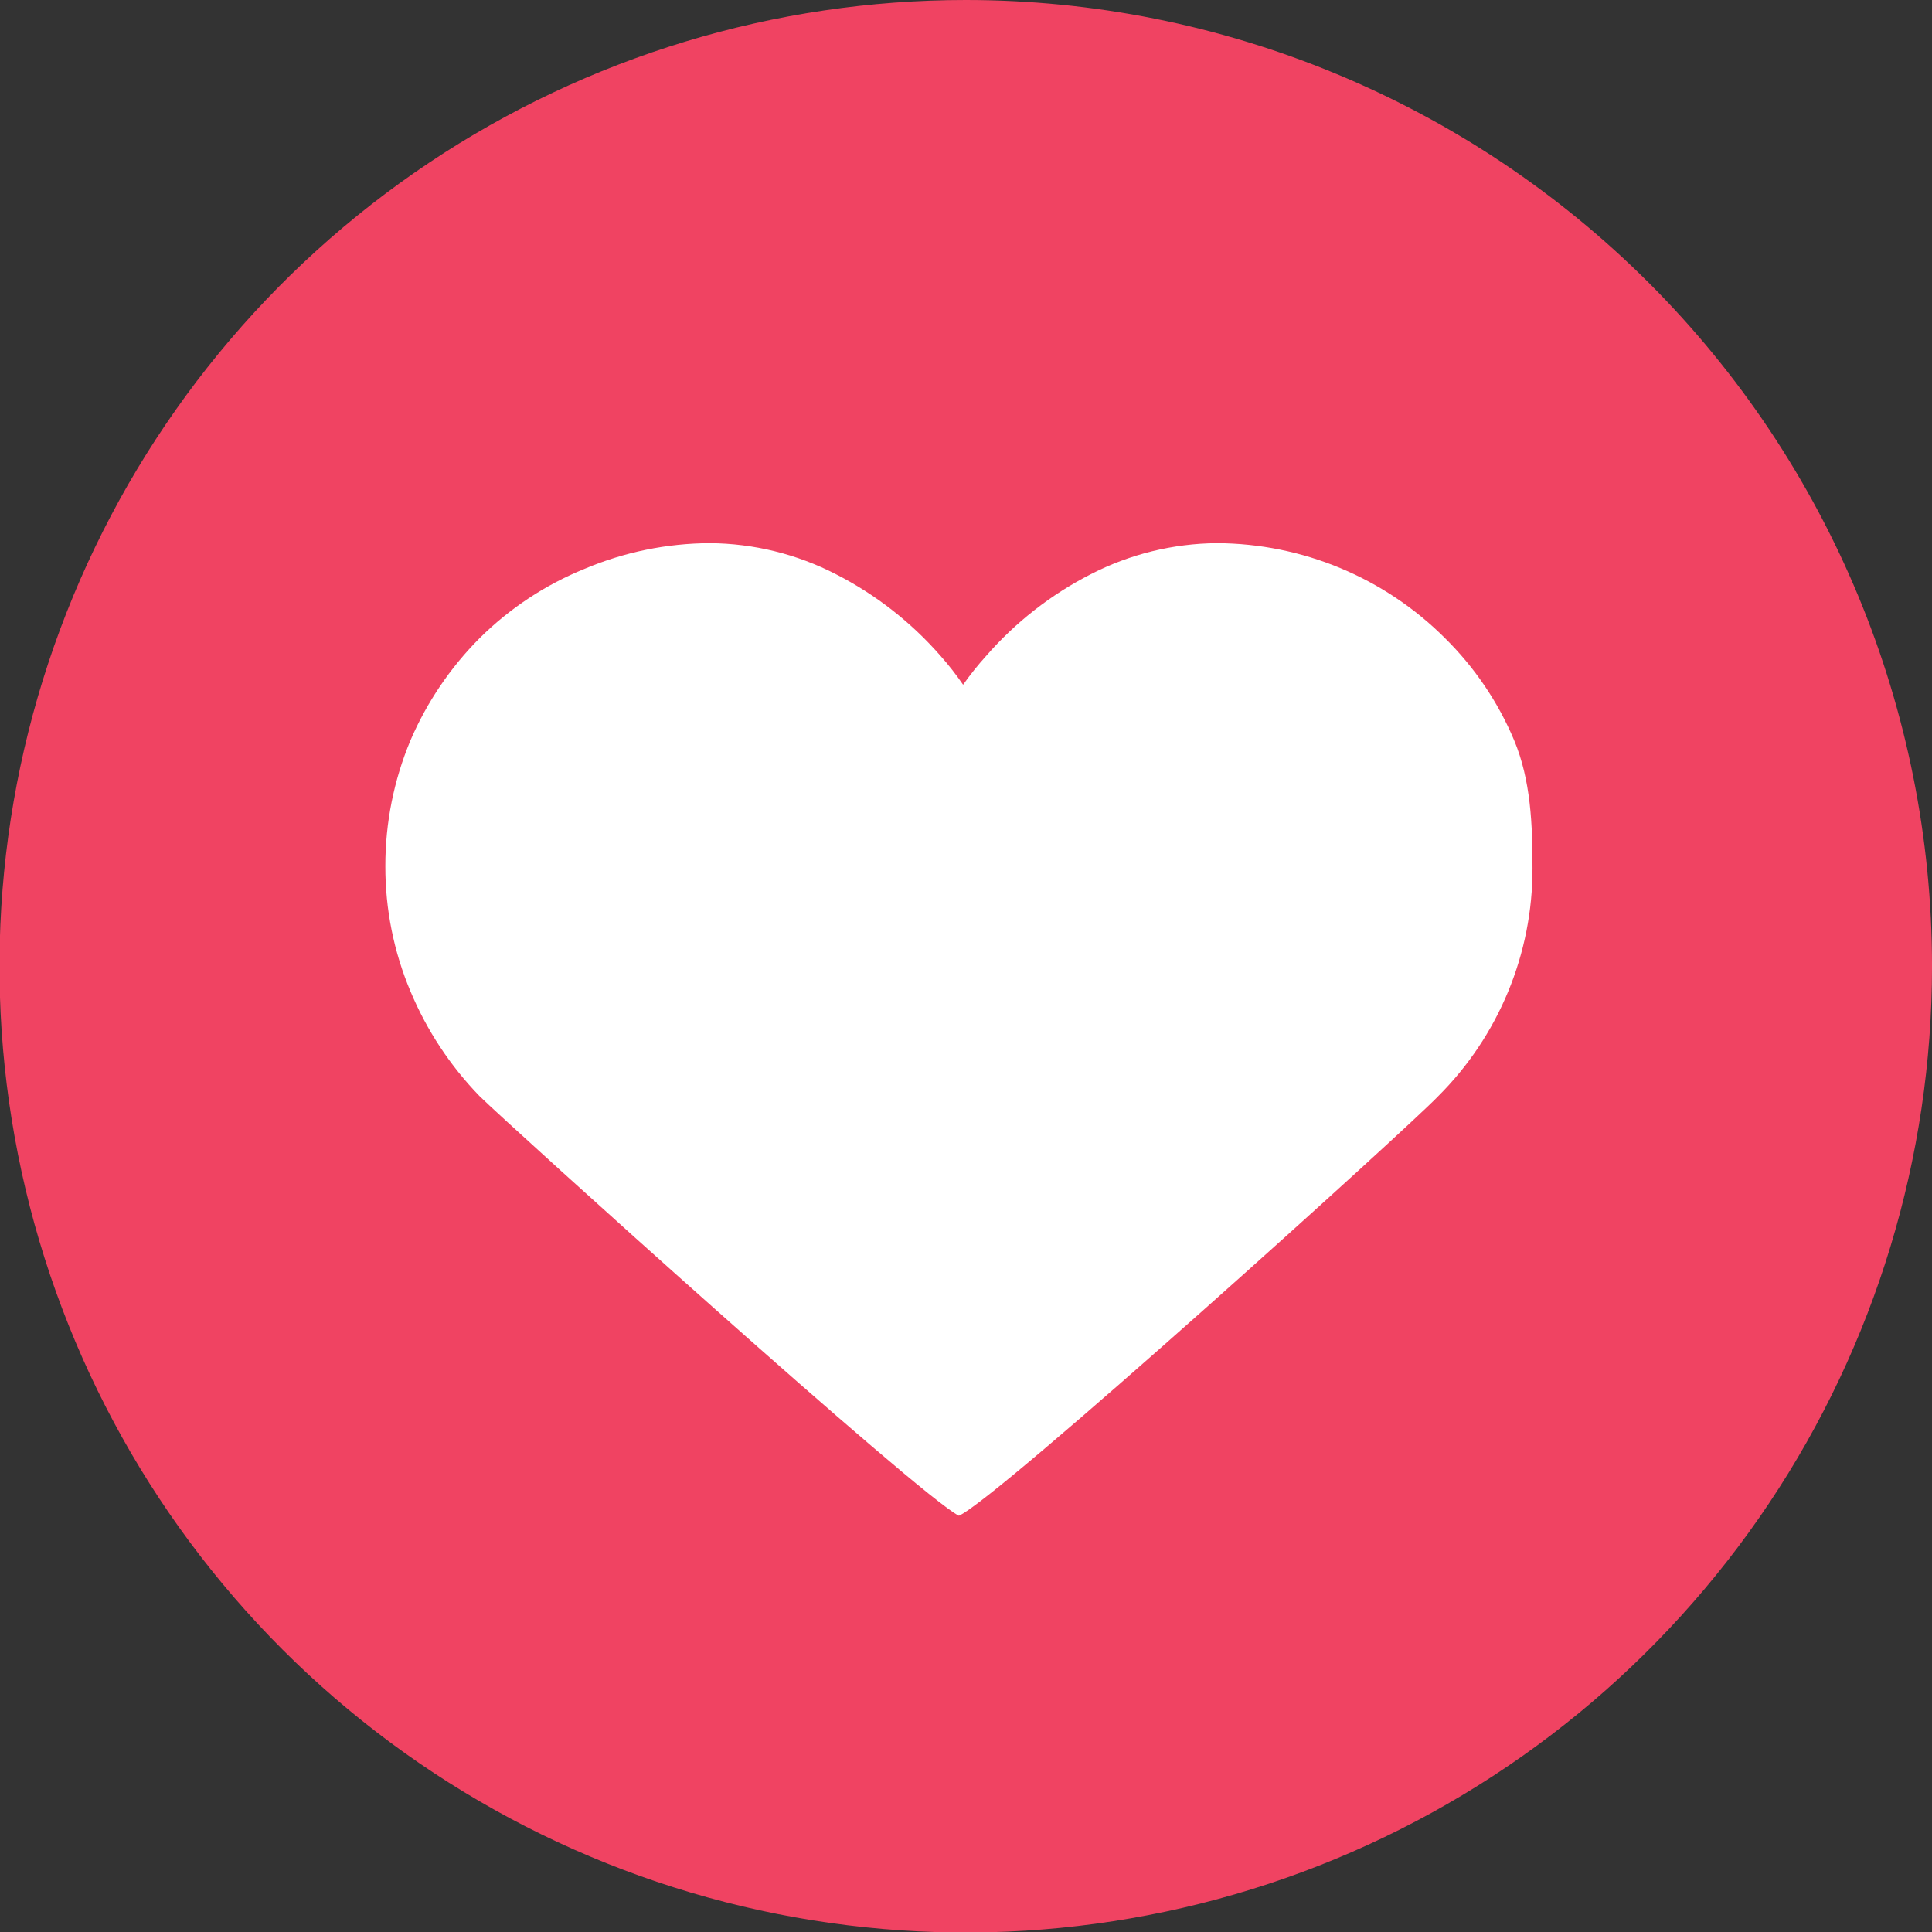 <svg width="88" height="88" viewBox="0 0 88 88" fill="none" xmlns="http://www.w3.org/2000/svg">
<rect x="0" y="0" width="88" height="88" fill="#333333" stroke="none"/>
<g clip-path="url(#clip0_263_1245)">
<path d="M88.001 44.012C88.001 52.717 85.419 61.226 80.583 68.464C75.747 75.701 68.873 81.343 60.831 84.674C52.789 88.005 43.94 88.876 35.402 87.178C26.865 85.48 19.023 81.288 12.867 75.133C6.712 68.978 2.52 61.136 0.822 52.598C-0.876 44.061 -0.004 35.212 3.327 27.169C6.658 19.127 12.299 12.254 19.537 7.417C26.774 2.581 35.284 0 43.989 0C55.661 0 66.856 4.637 75.11 12.891C83.364 21.145 88.001 32.339 88.001 44.012Z" fill="#F04362"/>
<path d="M68.967 33.719C68.234 31.974 67.162 30.392 65.814 29.063C63.057 26.309 59.324 24.756 55.426 24.74C53.432 24.756 51.469 25.239 49.695 26.149C47.879 27.073 46.257 28.338 44.919 29.875C44.543 30.291 44.192 30.73 43.868 31.188C43.553 30.73 43.21 30.291 42.841 29.875C41.501 28.34 39.88 27.075 38.065 26.149C36.292 25.236 34.328 24.754 32.334 24.74C30.373 24.748 28.432 25.146 26.626 25.91C24.842 26.635 23.218 27.706 21.85 29.063C20.515 30.402 19.446 31.982 18.698 33.719C17.938 35.535 17.549 37.483 17.552 39.451C17.547 41.411 17.936 43.352 18.698 45.158C19.441 46.934 20.51 48.554 21.85 49.934C23.188 51.248 41.91 68.179 43.677 69.039C45.444 68.275 64.167 51.343 65.504 49.934C66.871 48.572 67.954 46.953 68.692 45.17C69.43 43.387 69.807 41.476 69.803 39.546C69.806 37.579 69.727 35.535 68.967 33.719Z" fill="white"/>
</g>
<defs>
<clipPath id="clip0_263_1245">
<rect width="88" height="88" fill="white"/>
</clipPath>
</defs>
</svg>
